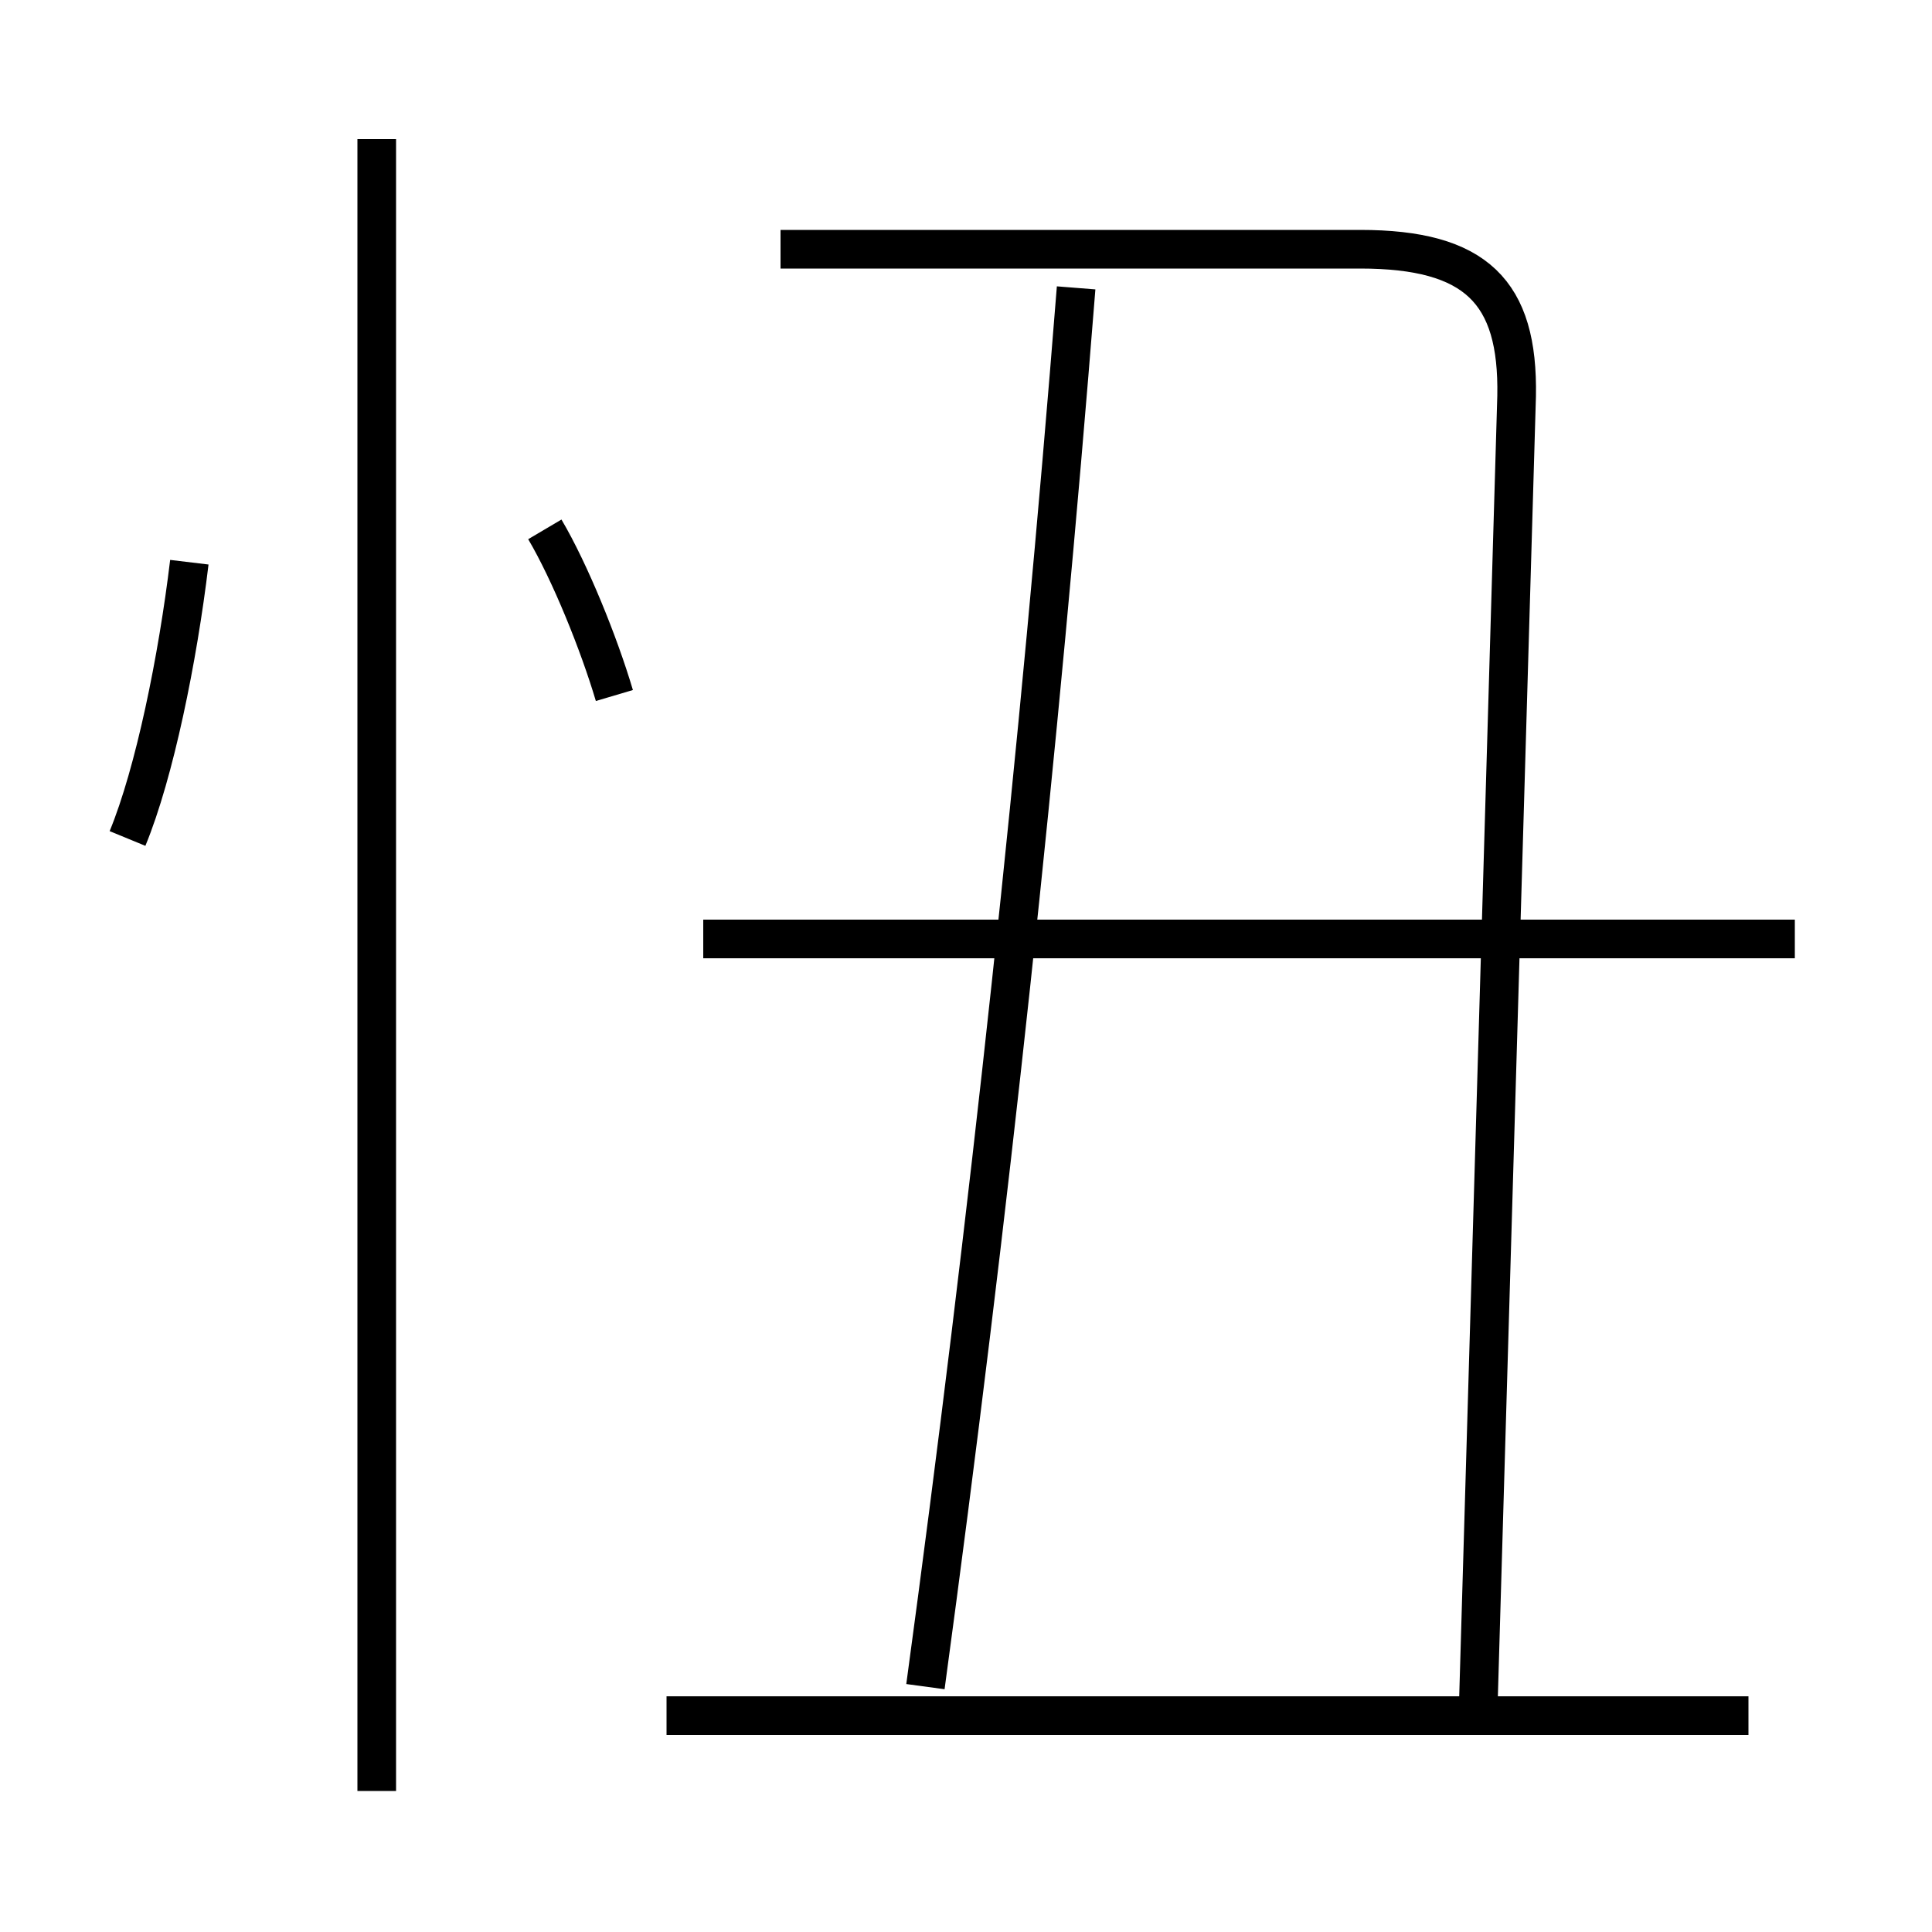 <?xml version='1.0' encoding='utf8'?>
<svg viewBox="0.0 -6.0 50.0 50.0" version="1.1" xmlns="http://www.w3.org/2000/svg">
<rect x="0.0" y="-6.0" width="50.0" height="50.0" fill="#808080" stroke="none"/>
<rect x="-1000" y="-1000" width="2000" height="2000" stroke="white" fill="white"/>
<g style="fill:white;stroke:#000000;  stroke-width:1">
<path d="M 38.25 0.4 L 39.25 -33.75 C 39.3 -36.45 38.2 -37.55 35.2 -37.55 L 20.2 -37.55 M 9.75 2.35 L 9.75 -40.4 M 3.3 -22.3 C 4.0 -24.0 4.6 -26.95 4.9 -29.45 M 45.25 0.4 L 17.25 0.4 M 15.9 -26.0 C 15.5 -27.35 14.75 -29.2 14.1 -30.3 M 23.95 -0.35 C 25.6 -12.5 26.9 -24.55 27.85 -36.55 M 46.45 -19.7 L 18.2 -19.7" transform="translate(0.0 38.0)" />
</g>
</svg>